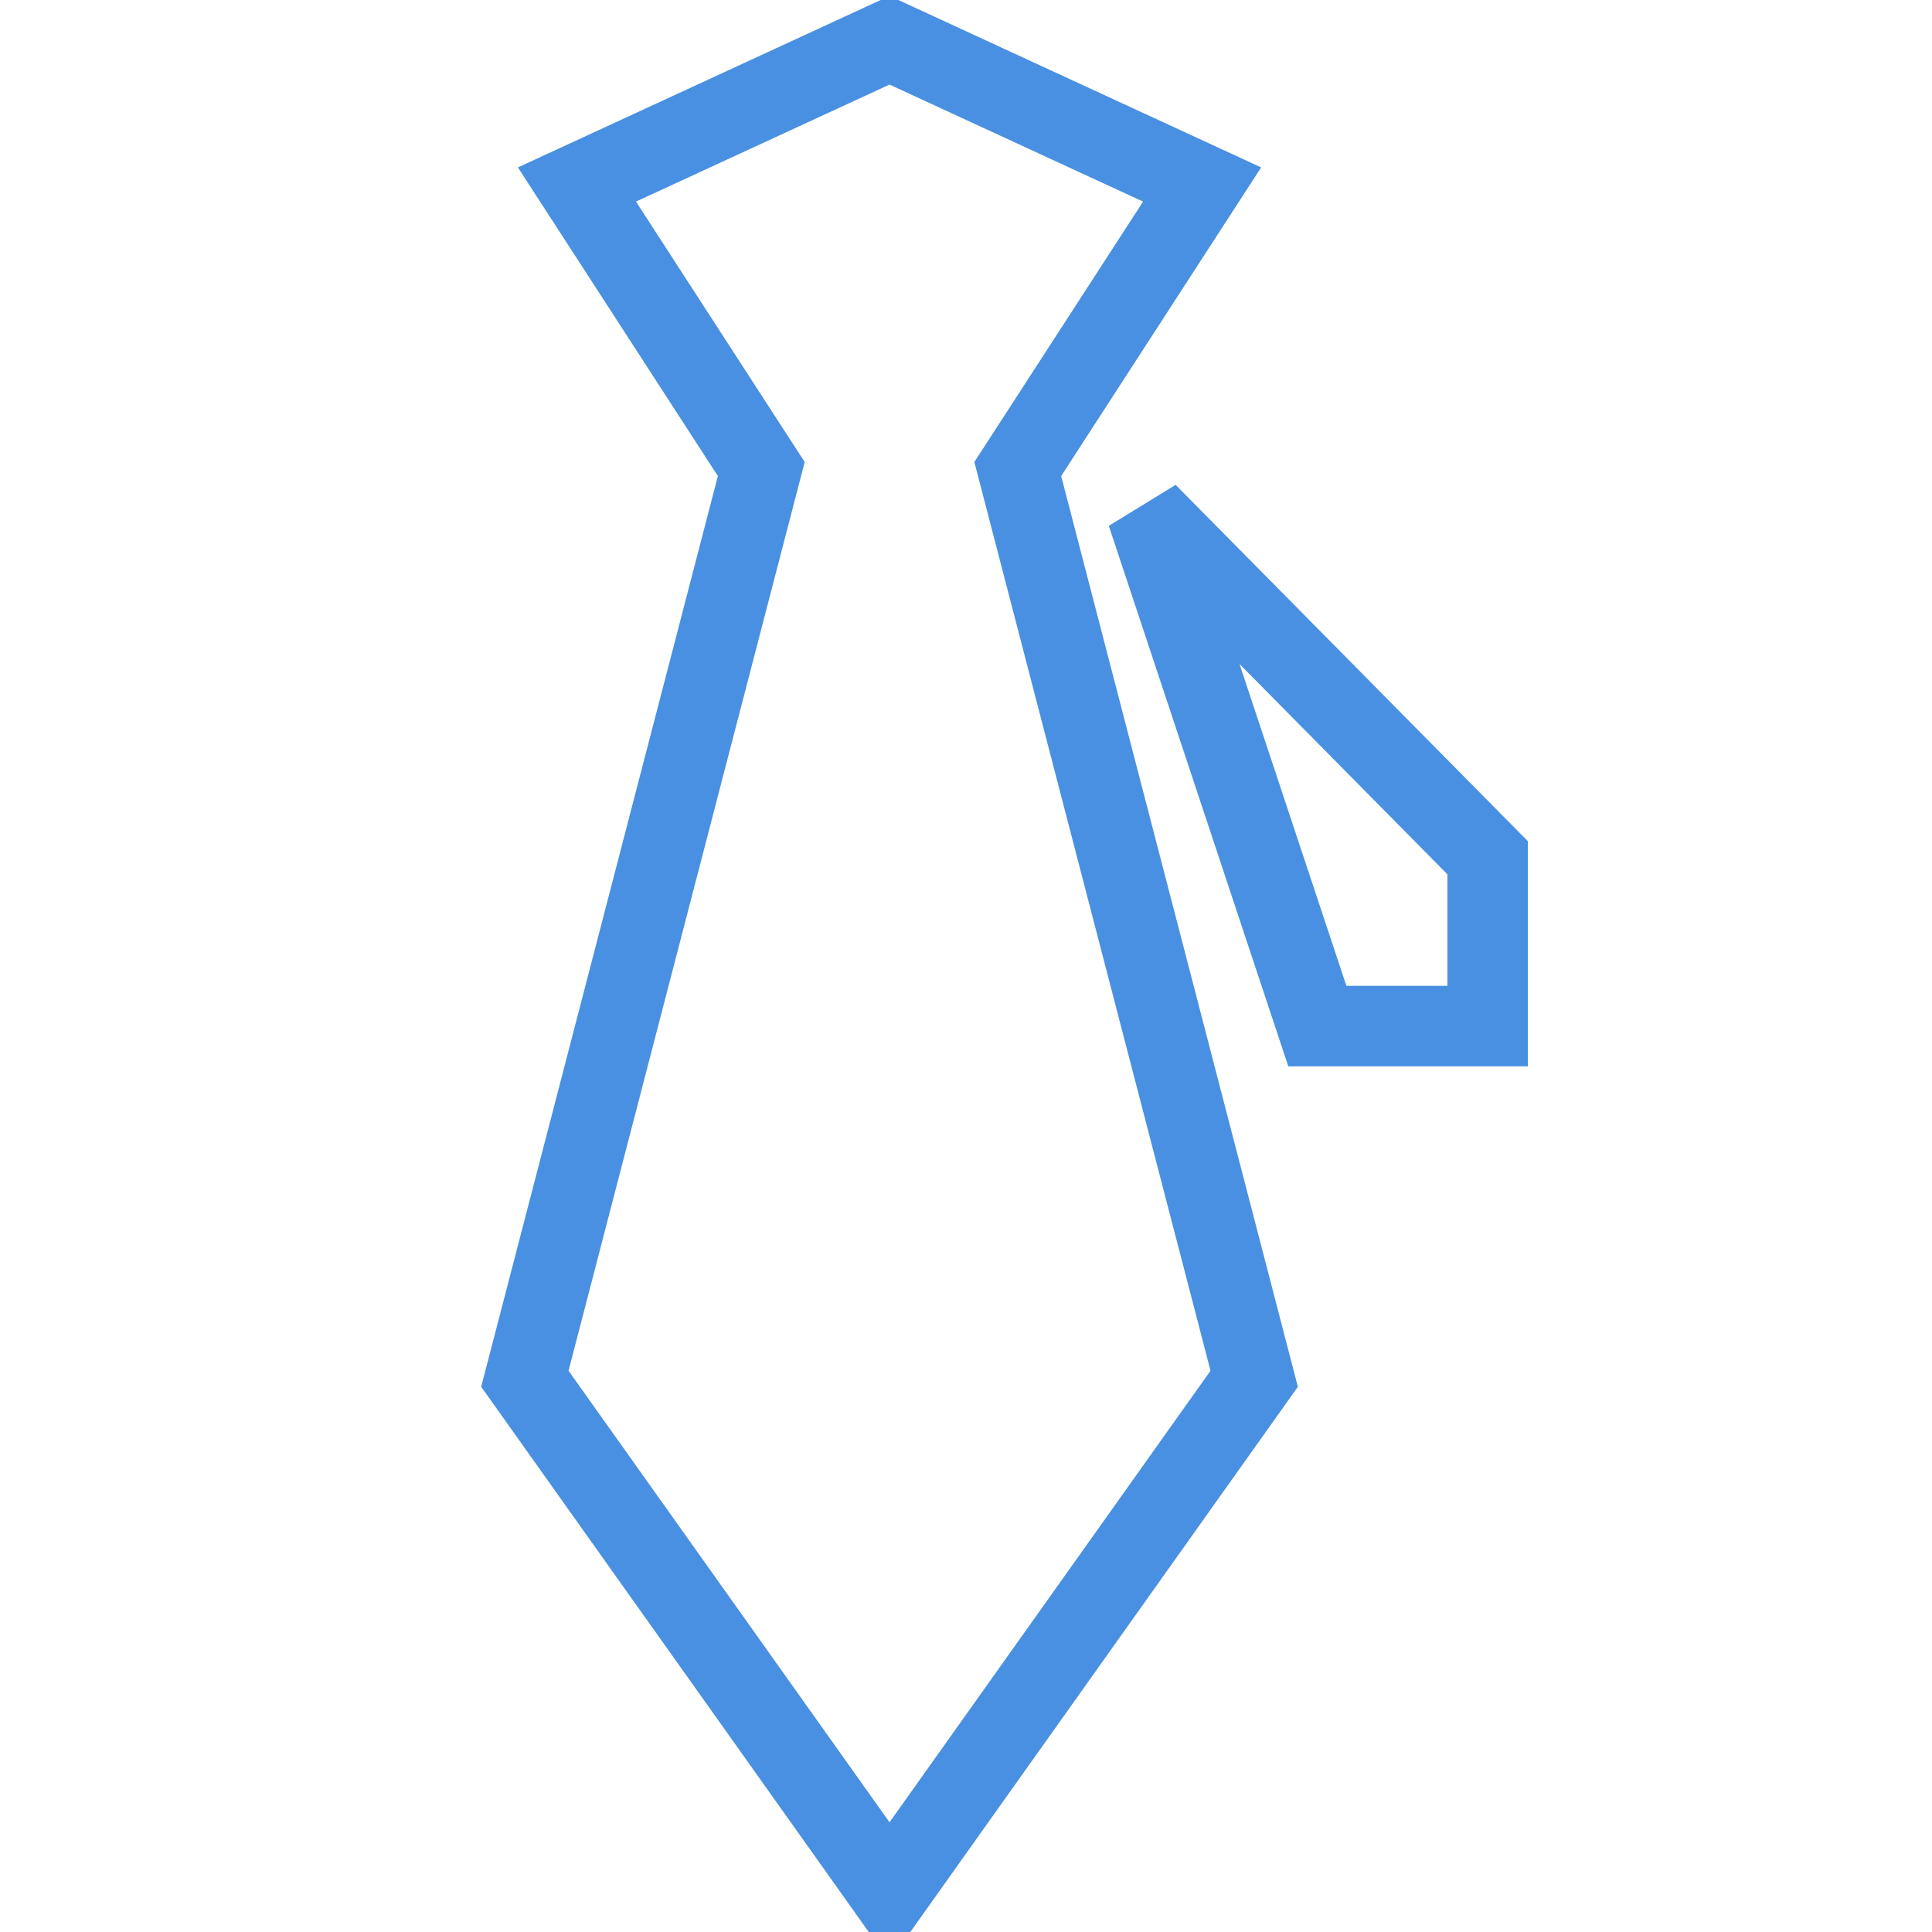 <?xml version="1.0" encoding="UTF-8" standalone="no"?>
<svg width="48px" height="48px" viewBox="0 0 48 48" version="1.1" xmlns="http://www.w3.org/2000/svg" xmlns:xlink="http://www.w3.org/1999/xlink">
    <!-- Generator: Sketch 41.2 (35397) - http://www.bohemiancoding.com/sketch -->
    <title>zhioye</title>
    <desc>Created with Sketch.</desc>
    <defs></defs>
    <g id="Page-1" stroke="none" stroke-width="1" fill="none" fill-rule="evenodd">
        <g id="zhioye" stroke-width="2" stroke="#4990E2">
            <g id="021" transform="translate(13, 1)">
                <g id="Layer_1">
                    <g id="Group">
                        <polygon id="Shape" points="12.286 10.653 16.866 3.584 9.1 0 1.334 3.584 5.914 10.653 0.04 33.255 9.1 46 18.16 33.255"></polygon>
                        <polygon id="Shape" points="15.497 11.749 23.961 20.312 23.961 24.493 19.729 24.493"></polygon>
                    </g>
                </g>
            </g>
        </g>
    </g>
</svg>